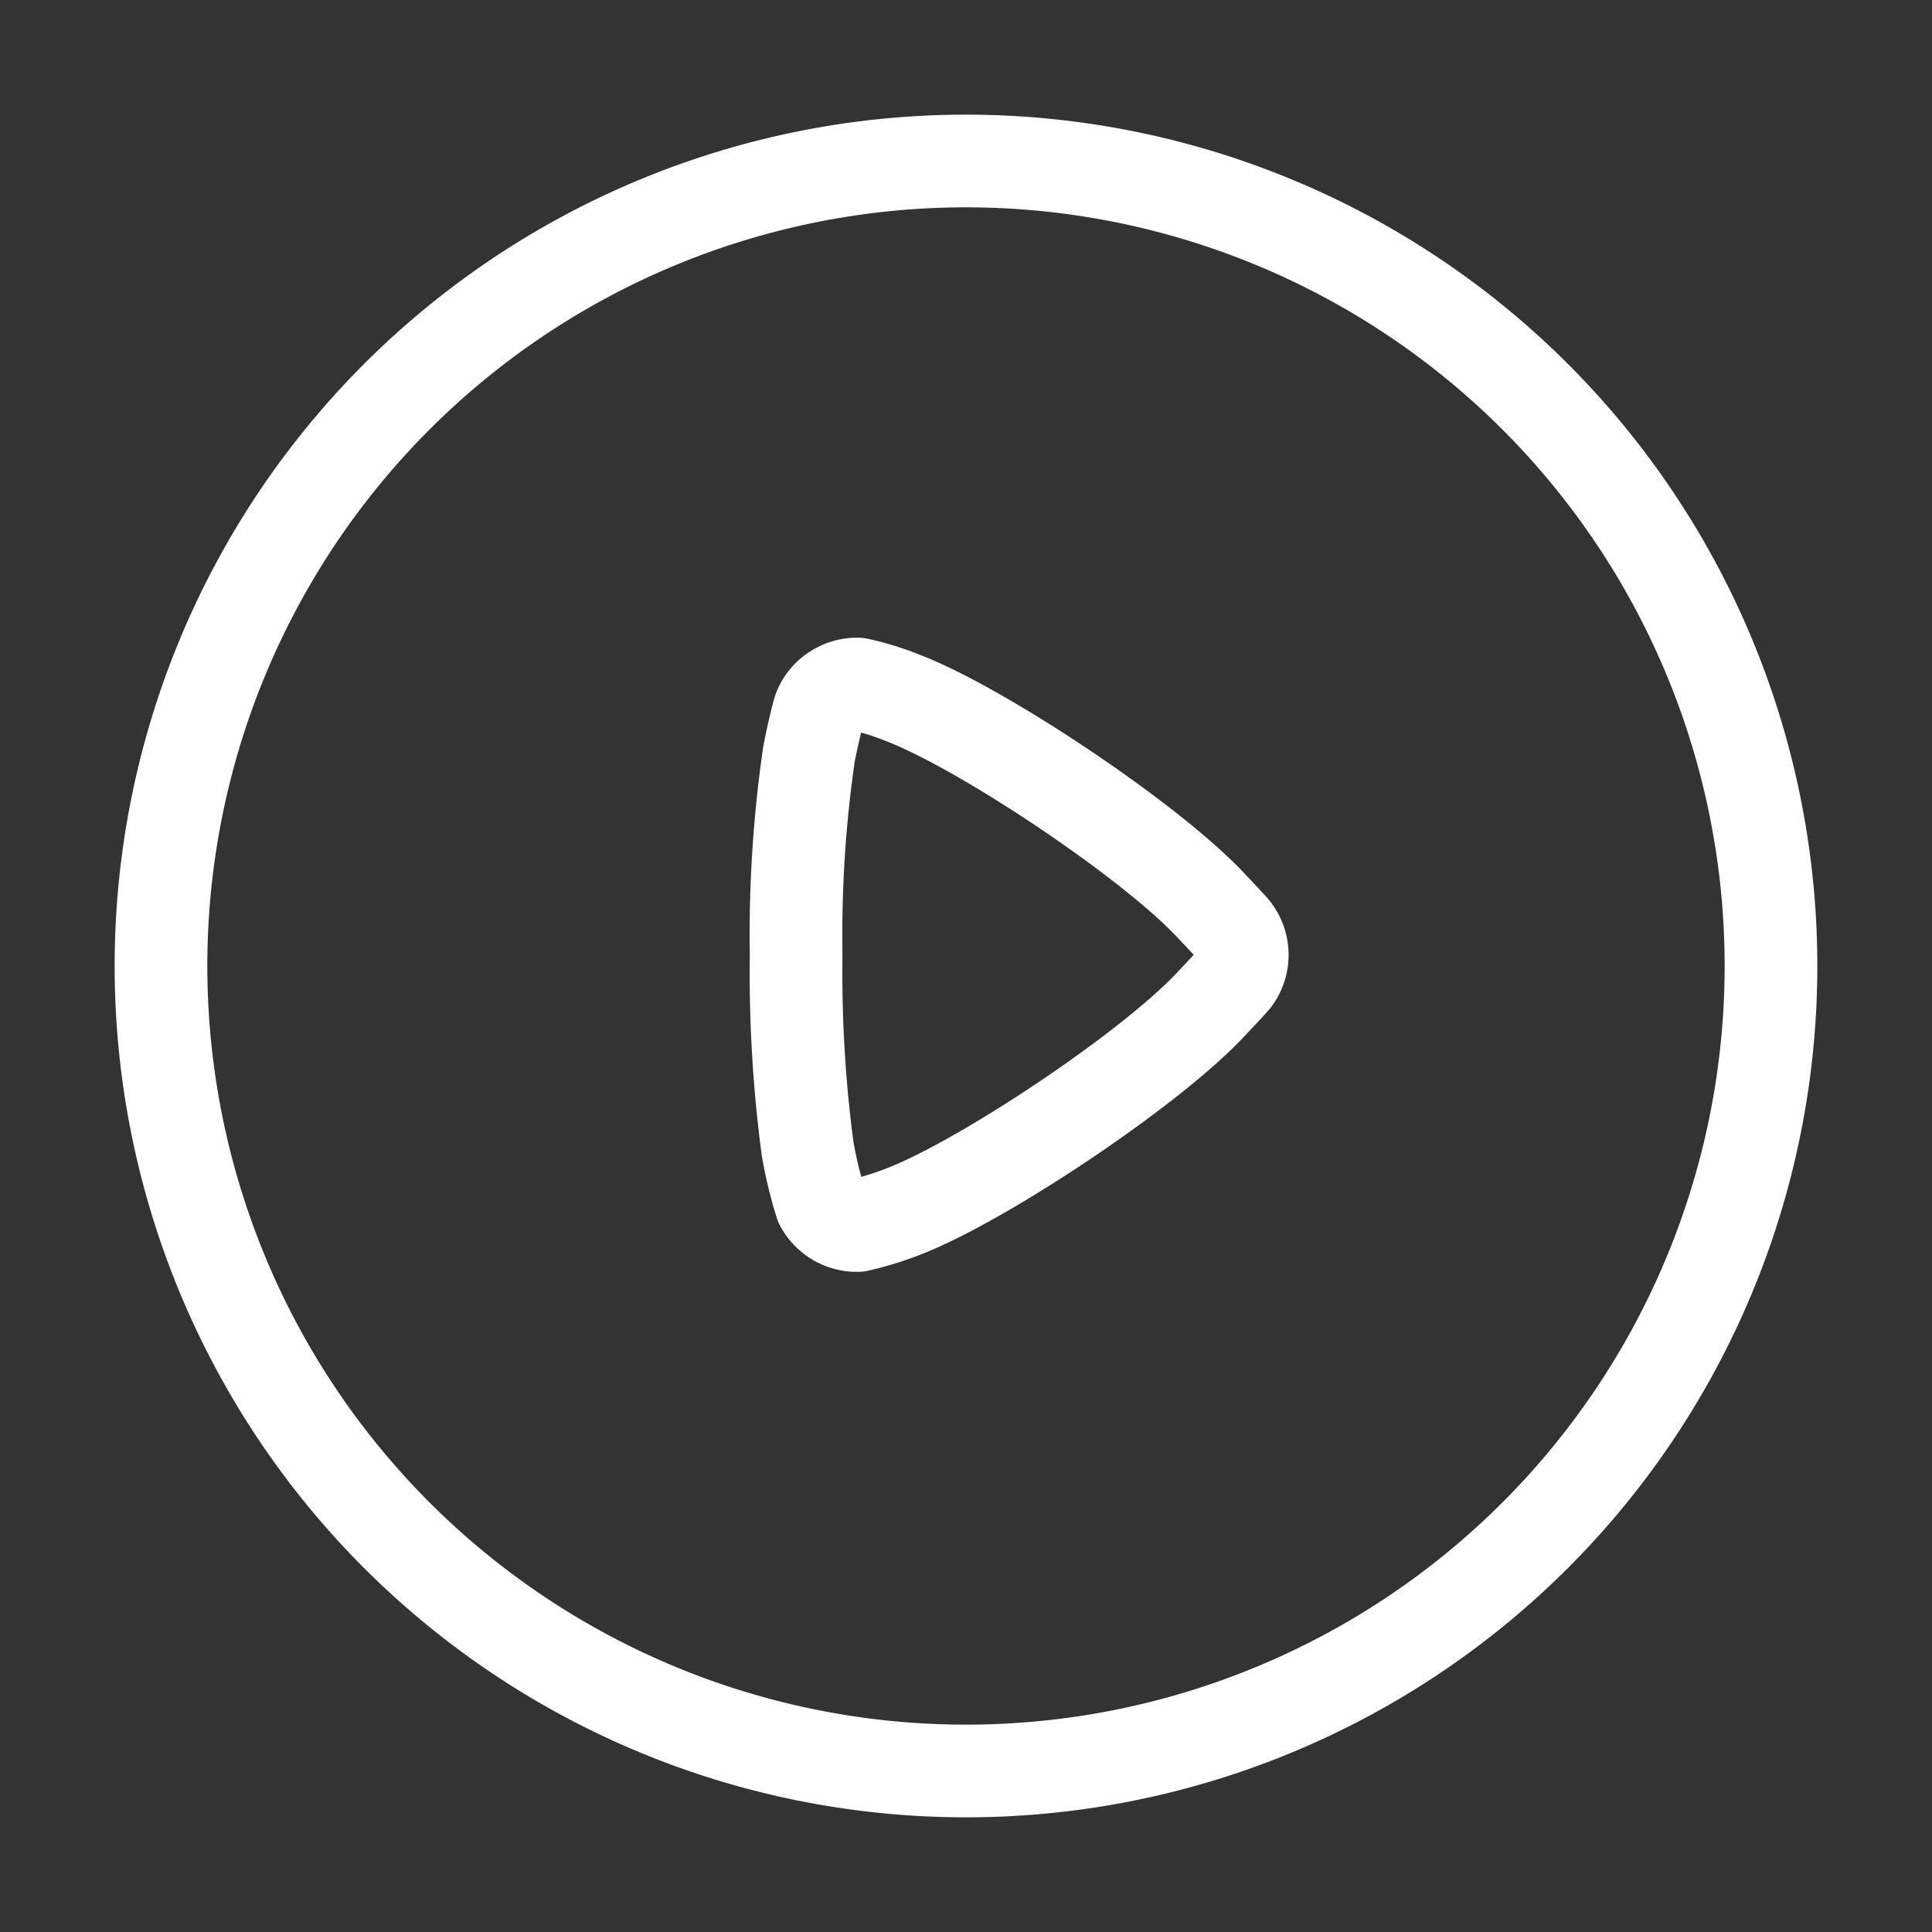 <svg id="Iconly_Light_Play" data-name="Iconly/Light/Play" xmlns="http://www.w3.org/2000/svg" width="93.809" height="93.809" viewBox="0 0 93.809 93.809">
  <rect x="0" y="0" width="93.809" height="93.809" fill="#333333" stroke="none"/>
  <g id="Play" transform="translate(7.817 7.817)">
    <path id="Stroke_1" data-name="Stroke 1" d="M39.087,0A39.087,39.087,0,1,1,0,39.087,39.087,39.087,0,0,1,39.087,0Z" fill="none" stroke="#fff" stroke-linecap="round" stroke-linejoin="round" stroke-miterlimit="10" stroke-width="4.5"/>
    <path id="Stroke_3" data-name="Stroke 3" d="M20.169,15.515c-2.849,3.072-10.6,8.271-14.572,9.94a15.57,15.57,0,0,1-2.6.836,1.97,1.97,0,0,1-1.794-1.055,20.48,20.48,0,0,1-.649-2.693A64.9,64.9,0,0,1,0,13.15,61.07,61.07,0,0,1,.618,3.437c.109-.61.43-2.013.524-2.24A1.945,1.945,0,0,1,2.025.236,1.932,1.932,0,0,1,3,0,13.642,13.642,0,0,1,5.249.7c3.823,1.485,11.91,6.871,14.88,10.038.266.285,1,1.051,1.118,1.208a1.96,1.96,0,0,1,.043,2.353C21.162,14.471,20.415,15.253,20.169,15.515Z" transform="translate(30.84 25.397)" fill="none" stroke="#fff" stroke-linecap="round" stroke-linejoin="round" stroke-miterlimit="10" stroke-width="4.5"/>
  </g>
</svg>
